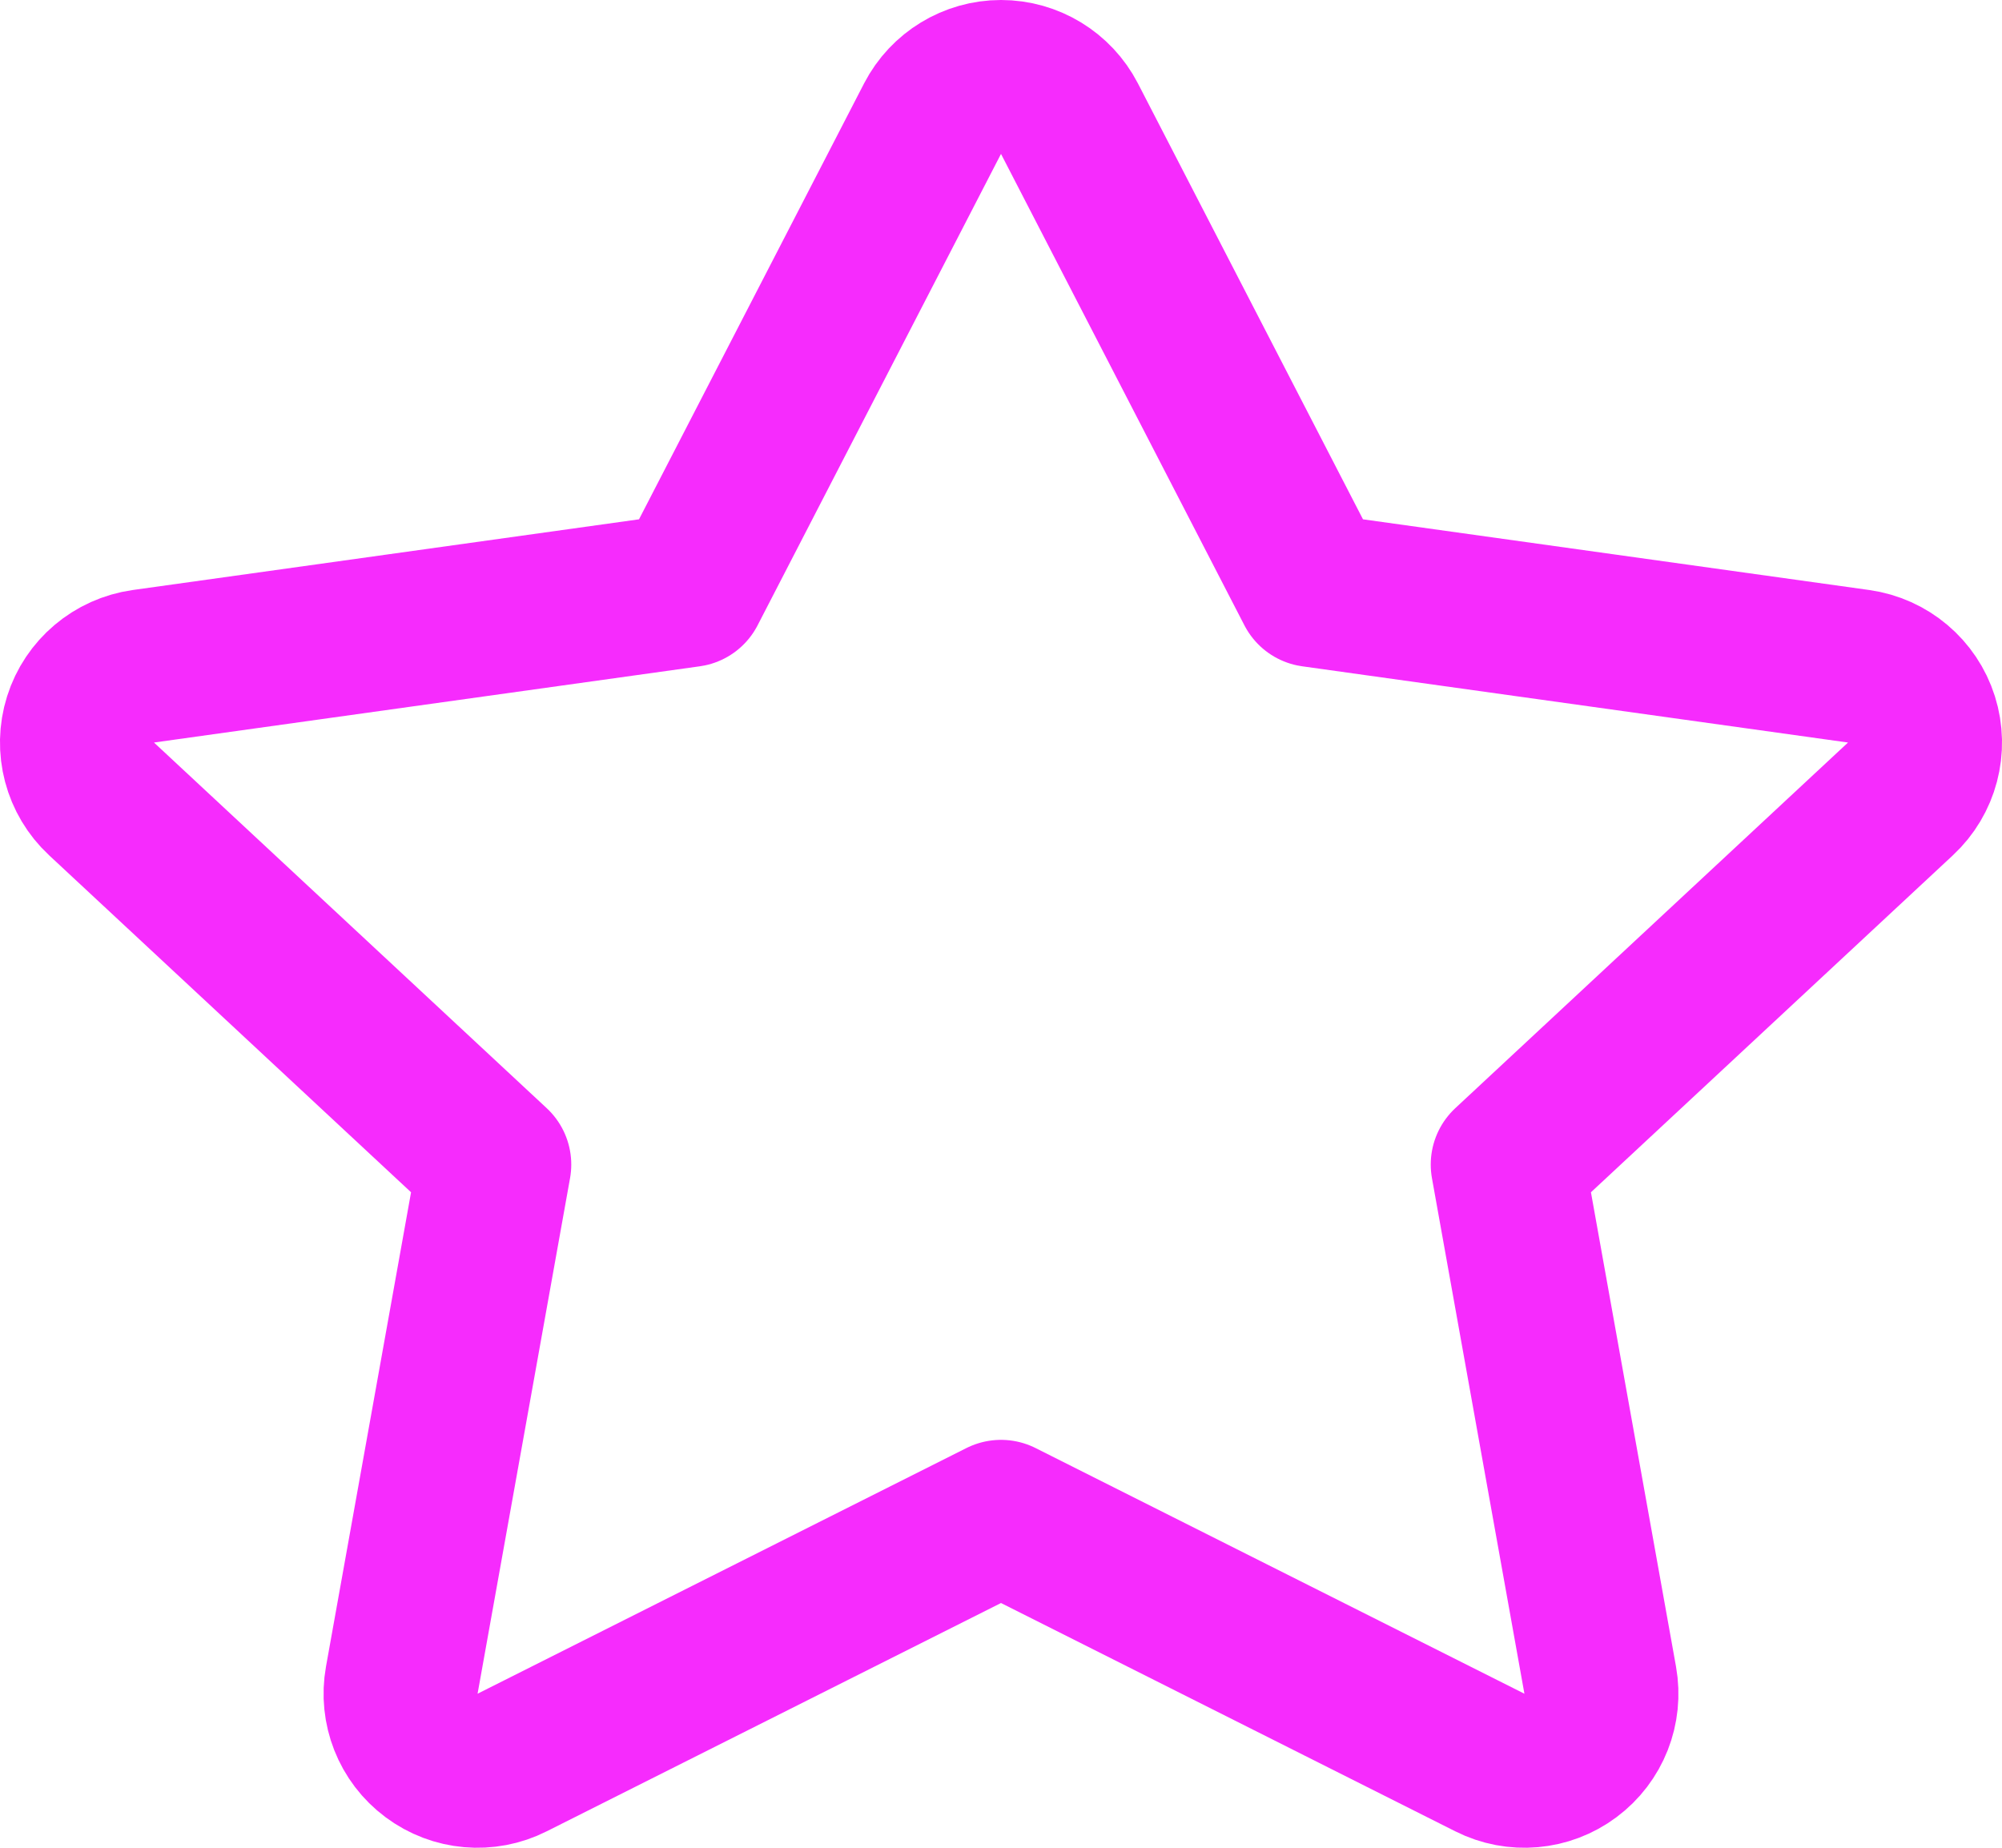 <svg width="26" height="24" viewBox="0 0 26 24" fill="none" xmlns="http://www.w3.org/2000/svg">
<path id="Vector" d="M13.889 1.541C13.717 1.209 13.374 1 13 1C12.626 1 12.283 1.209 12.111 1.541L8.95 7.664L1.862 8.654C1.48 8.708 1.162 8.976 1.046 9.344C0.93 9.712 1.036 10.114 1.319 10.377L6.419 15.126L5.218 21.823C5.151 22.196 5.3 22.575 5.604 22.801C5.907 23.028 6.313 23.064 6.651 22.893L13 19.702L19.349 22.893C19.687 23.064 20.093 23.028 20.396 22.801C20.7 22.575 20.849 22.196 20.782 21.823L19.581 15.126L24.681 10.377C24.964 10.114 25.07 9.712 24.954 9.344C24.838 8.976 24.52 8.708 24.138 8.654L17.05 7.664L13.889 1.541Z" stroke="#F62BFD" stroke-width="2" stroke-linecap="round" stroke-linejoin="round"/>
</svg>
